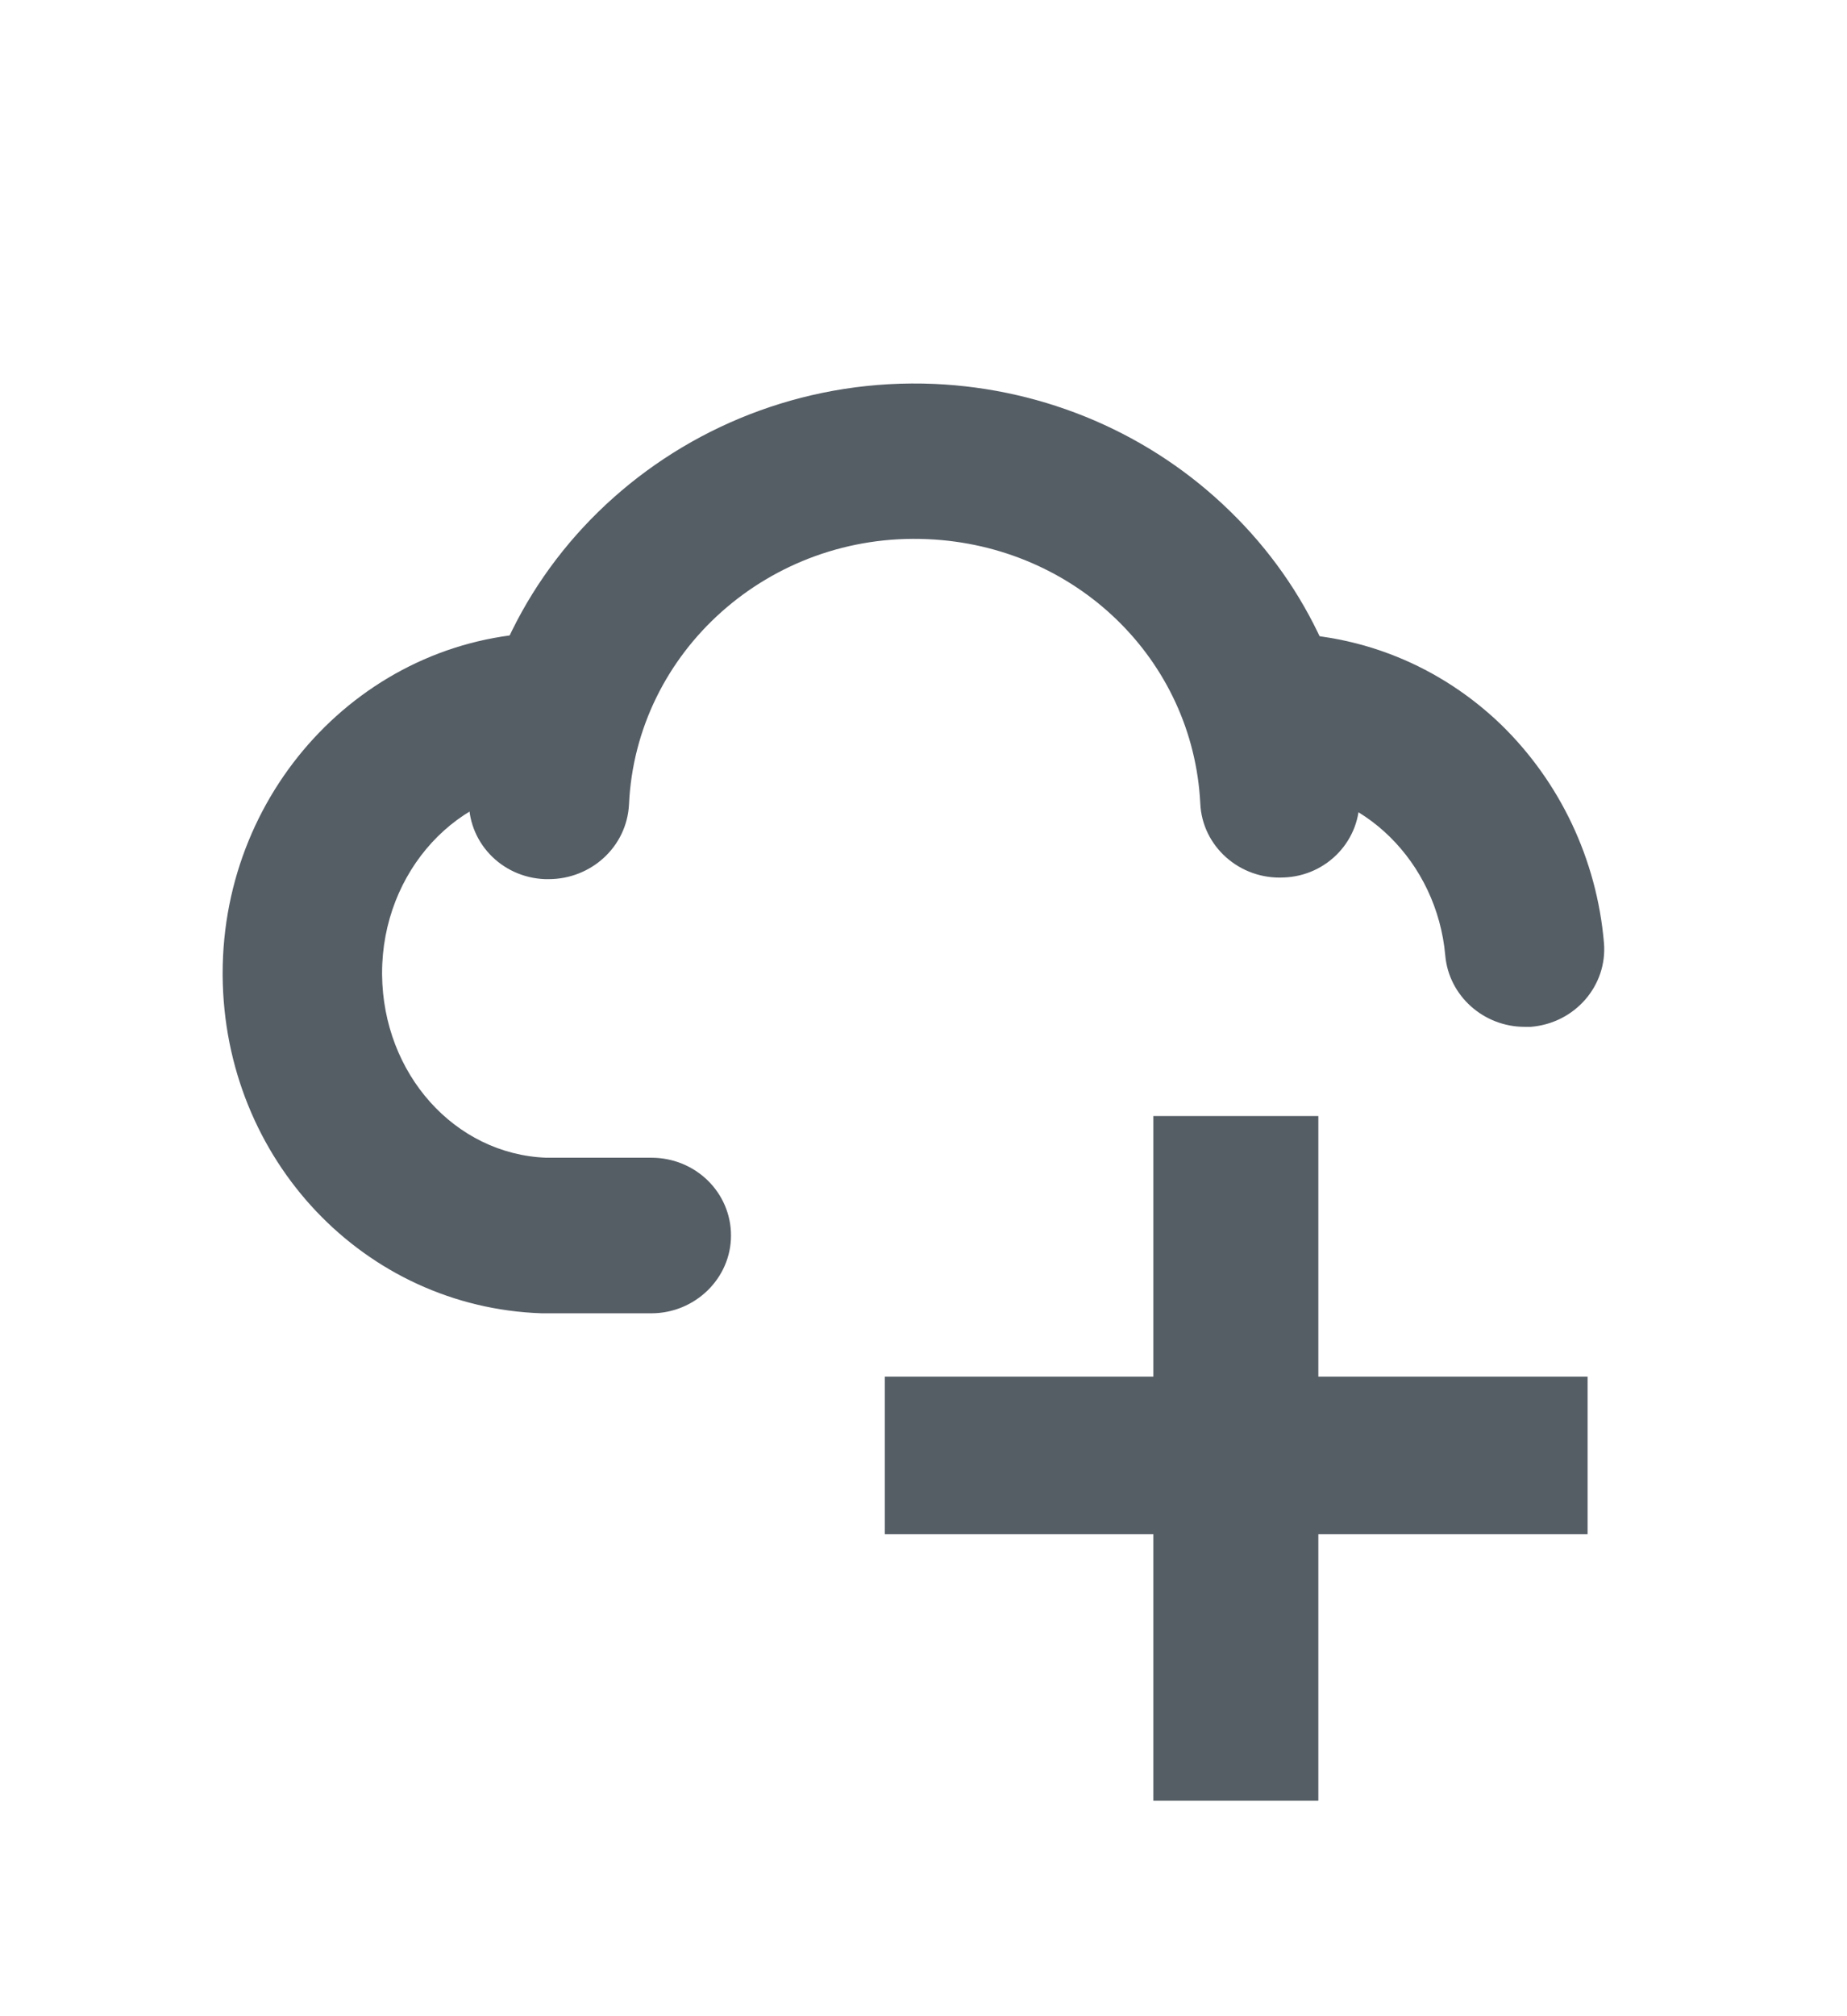 <?xml version="1.0" encoding="UTF-8"?>
<svg xmlns="http://www.w3.org/2000/svg" xmlns:xlink="http://www.w3.org/1999/xlink" width="22px" height="24px" viewBox="0 0 22 23" version="1.1">
<g id="surface1">
<path style=" stroke:none;fill-rule:nonzero;fill:rgb(33.333%,36.471%,39.608%);fill-opacity:1;" d="M 18.91 15.887 L 15.703 15.887 L 15.703 12.785 L 13.738 12.785 L 13.738 15.887 L 10.539 15.887 L 10.539 17.762 L 13.738 17.762 L 13.738 20.934 L 15.703 20.934 L 15.703 17.762 L 18.91 17.762 Z M 18.91 15.887 "/>
<path style=" stroke:none;fill-rule:nonzero;fill:rgb(33.333%,36.471%,39.608%);fill-opacity:1;" d="M 18.16 11.723 C 17.672 11.723 17.258 11.355 17.215 10.875 C 17.117 9.762 16.23 8.887 15.199 8.887 C 14.672 8.887 14.25 8.477 14.25 7.961 C 14.25 7.449 14.672 7.039 15.199 7.039 C 16.199 7.039 17.148 7.422 17.879 8.125 C 18.582 8.809 19.02 9.73 19.105 10.723 C 19.148 11.23 18.762 11.68 18.234 11.723 C 18.215 11.723 18.188 11.723 18.16 11.723 Z M 18.16 11.723 "/>
<path style=" stroke:none;fill-rule:nonzero;fill:rgb(33.333%,36.471%,39.608%);fill-opacity:1;" d="M 7.758 15.133 L 6.453 15.133 C 4.34 15.062 2.668 13.305 2.652 11.113 L 2.652 11.086 C 2.652 8.852 4.41 7.031 6.574 7.031 C 7.102 7.031 7.523 7.445 7.523 7.957 C 7.523 8.469 7.102 8.883 6.574 8.883 C 5.461 8.883 4.551 9.871 4.551 11.082 L 4.551 11.102 C 4.562 12.281 5.414 13.238 6.504 13.281 L 7.758 13.281 C 8.285 13.281 8.707 13.695 8.707 14.207 C 8.707 14.719 8.277 15.133 7.758 15.133 Z M 7.758 15.133 "/>
<path style=" stroke:none;fill-rule:nonzero;fill:rgb(33.333%,36.471%,39.608%);fill-opacity:1;" d="M 6.535 9.965 C 6.52 9.965 6.508 9.965 6.492 9.965 C 5.965 9.945 5.562 9.512 5.586 9 C 5.715 6.156 8.207 3.945 11.129 4.07 C 12.461 4.129 13.711 4.668 14.648 5.582 C 15.586 6.492 16.133 7.699 16.191 8.977 C 16.219 9.492 15.812 9.926 15.293 9.945 C 14.766 9.973 14.32 9.574 14.297 9.066 C 14.211 7.348 12.812 5.996 11.051 5.918 C 9.168 5.832 7.574 7.254 7.492 9.078 C 7.465 9.582 7.039 9.965 6.535 9.965 Z M 6.535 9.965 "/>
</g>
</svg>
